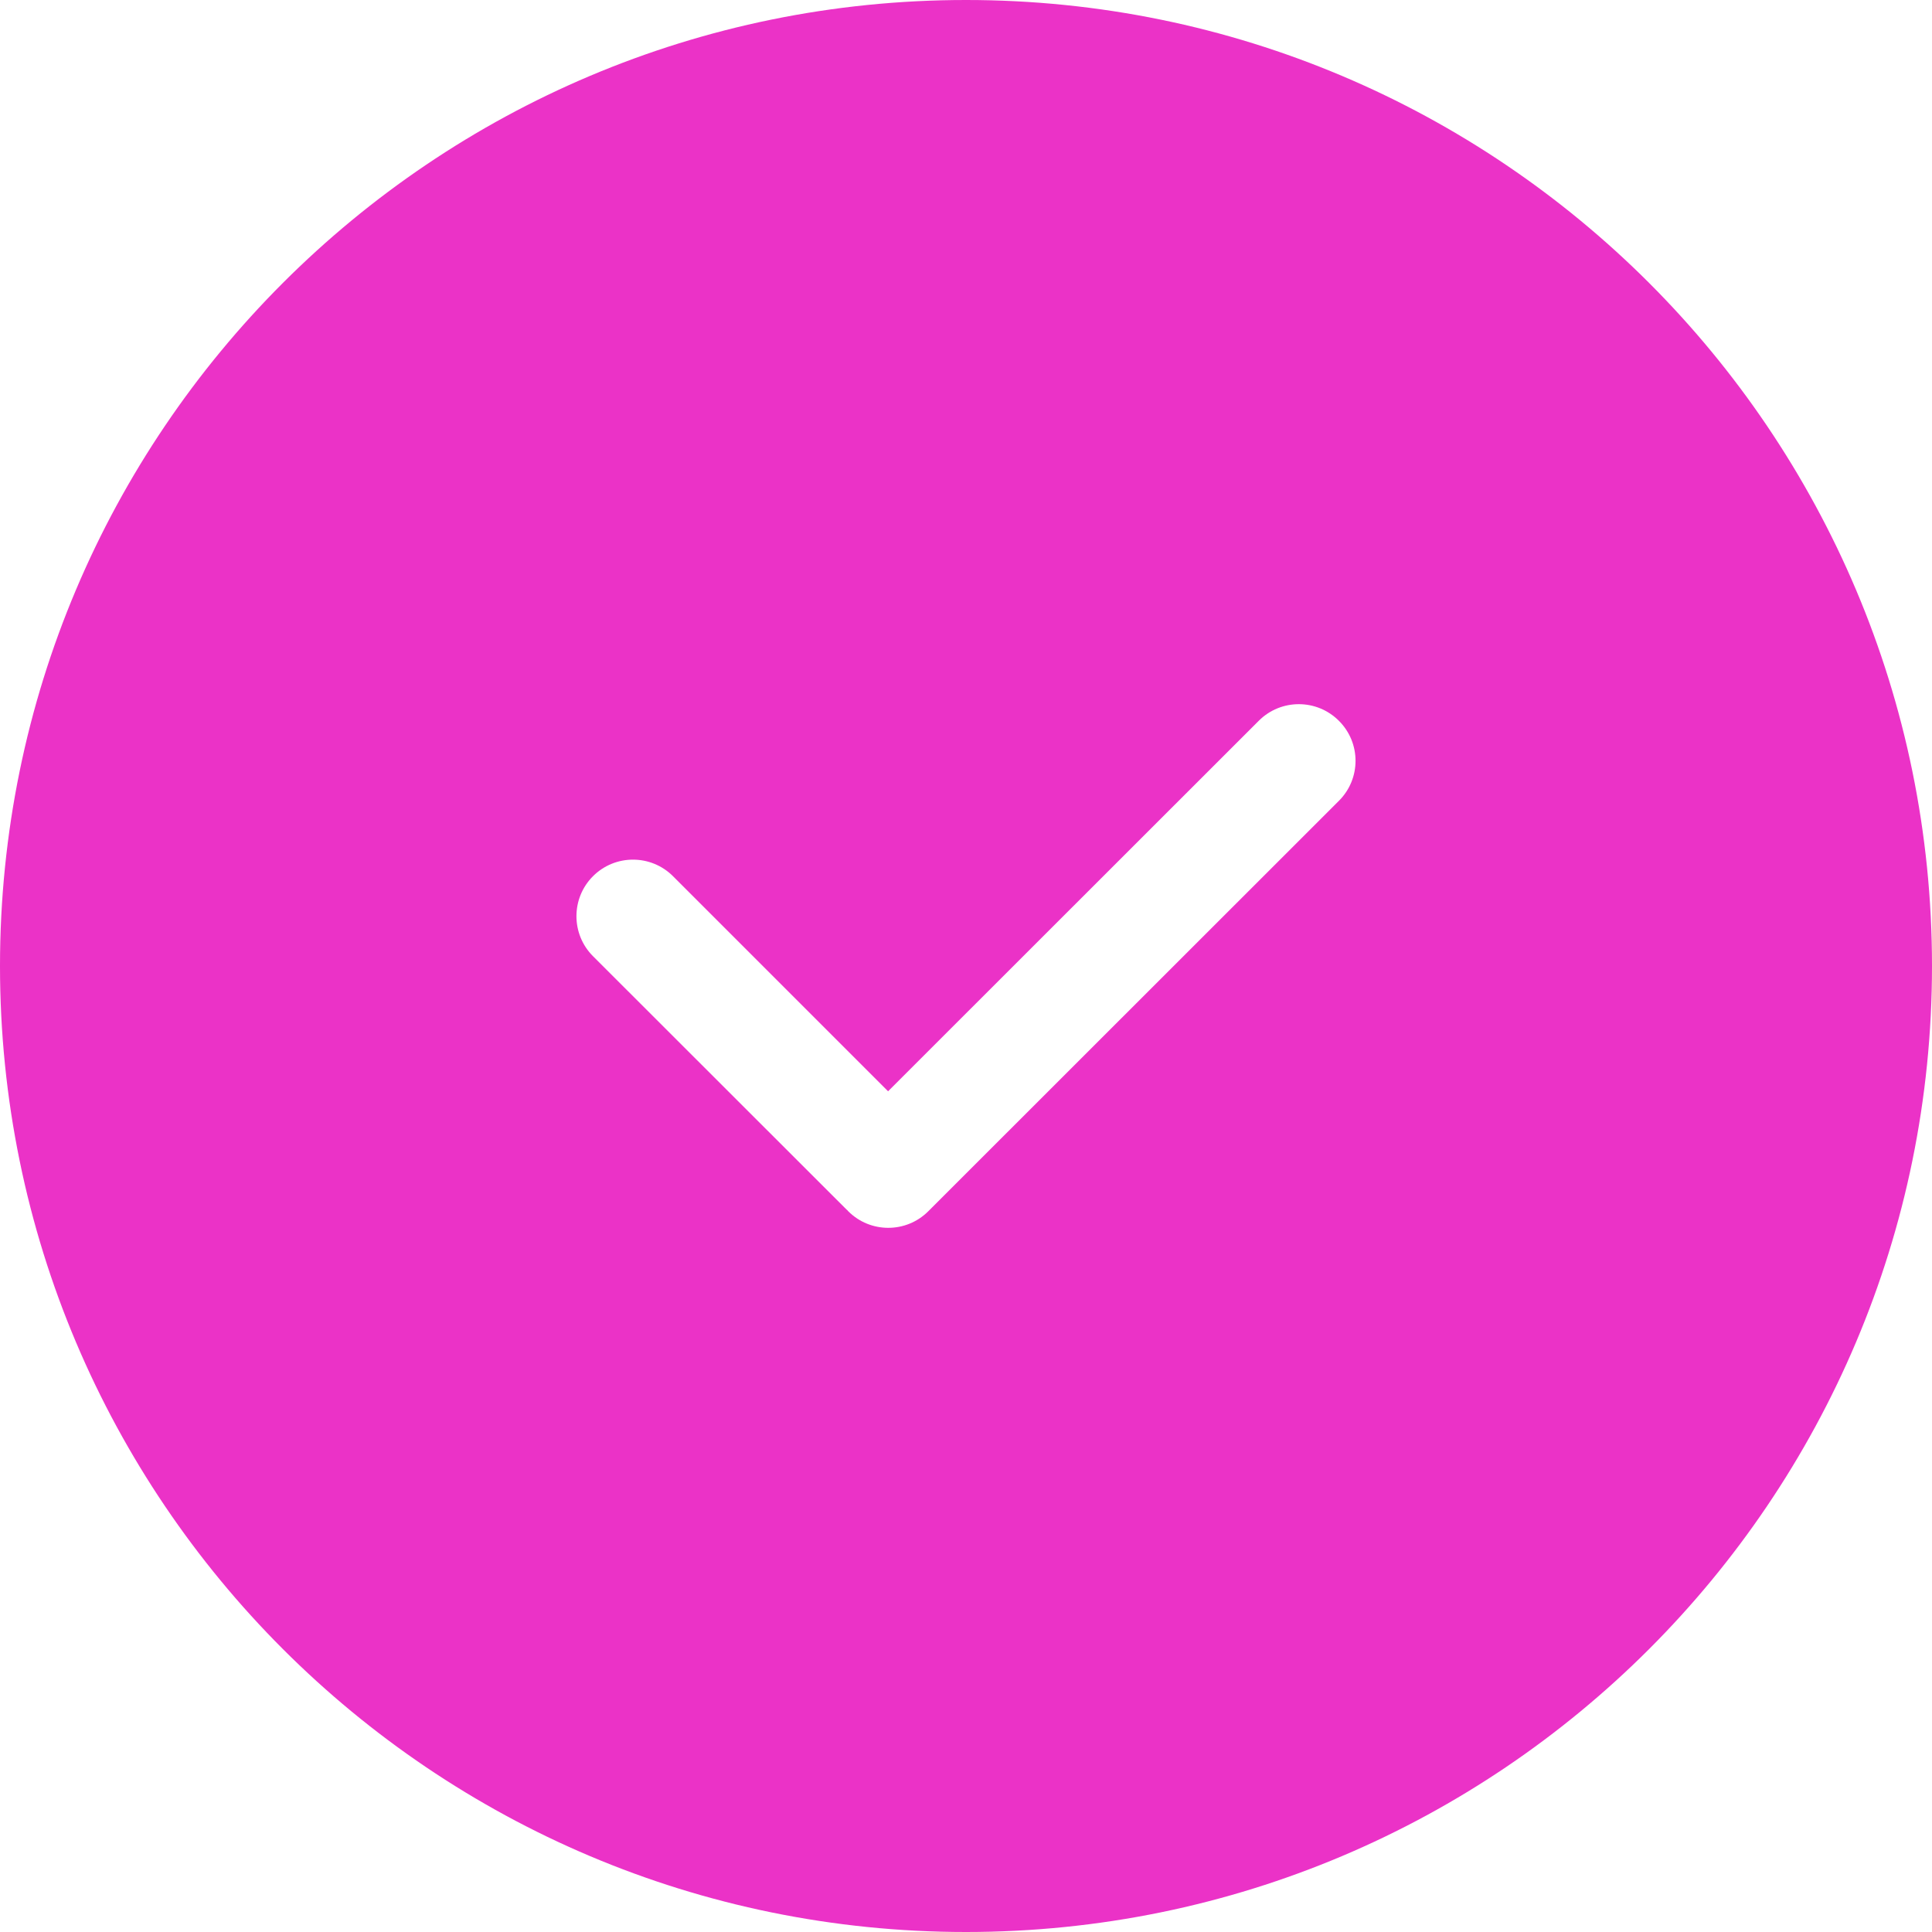 <?xml version="1.0" standalone="no"?><!DOCTYPE svg PUBLIC "-//W3C//DTD SVG 1.1//EN" "http://www.w3.org/Graphics/SVG/1.1/DTD/svg11.dtd"><svg t="1610376480047" class="icon" viewBox="0 0 1024 1024" version="1.1" xmlns="http://www.w3.org/2000/svg" p-id="2932" xmlns:xlink="http://www.w3.org/1999/xlink" width="32" height="32"><defs><style type="text/css"></style></defs><path d="M512 0C229.2 0 0 229.2 0 512s229.2 512 512 512 512-229.2 512-512S794.8 0 512 0z m197.7 424.4L492 642c-11.7 11.7-30.7 11.7-42.4 0-0.2-0.2-0.3-0.3-0.4-0.5-0.2-0.1-0.3-0.3-0.5-0.4L314.3 506.8c-11.7-11.7-11.7-30.7 0-42.4s30.7-11.7 42.4 0l114 114L667.2 382c11.7-11.7 30.7-11.7 42.4 0 11.8 11.7 11.8 30.7 0.1 42.4z" fill="#eb32c7" p-id="2933"></path></svg>